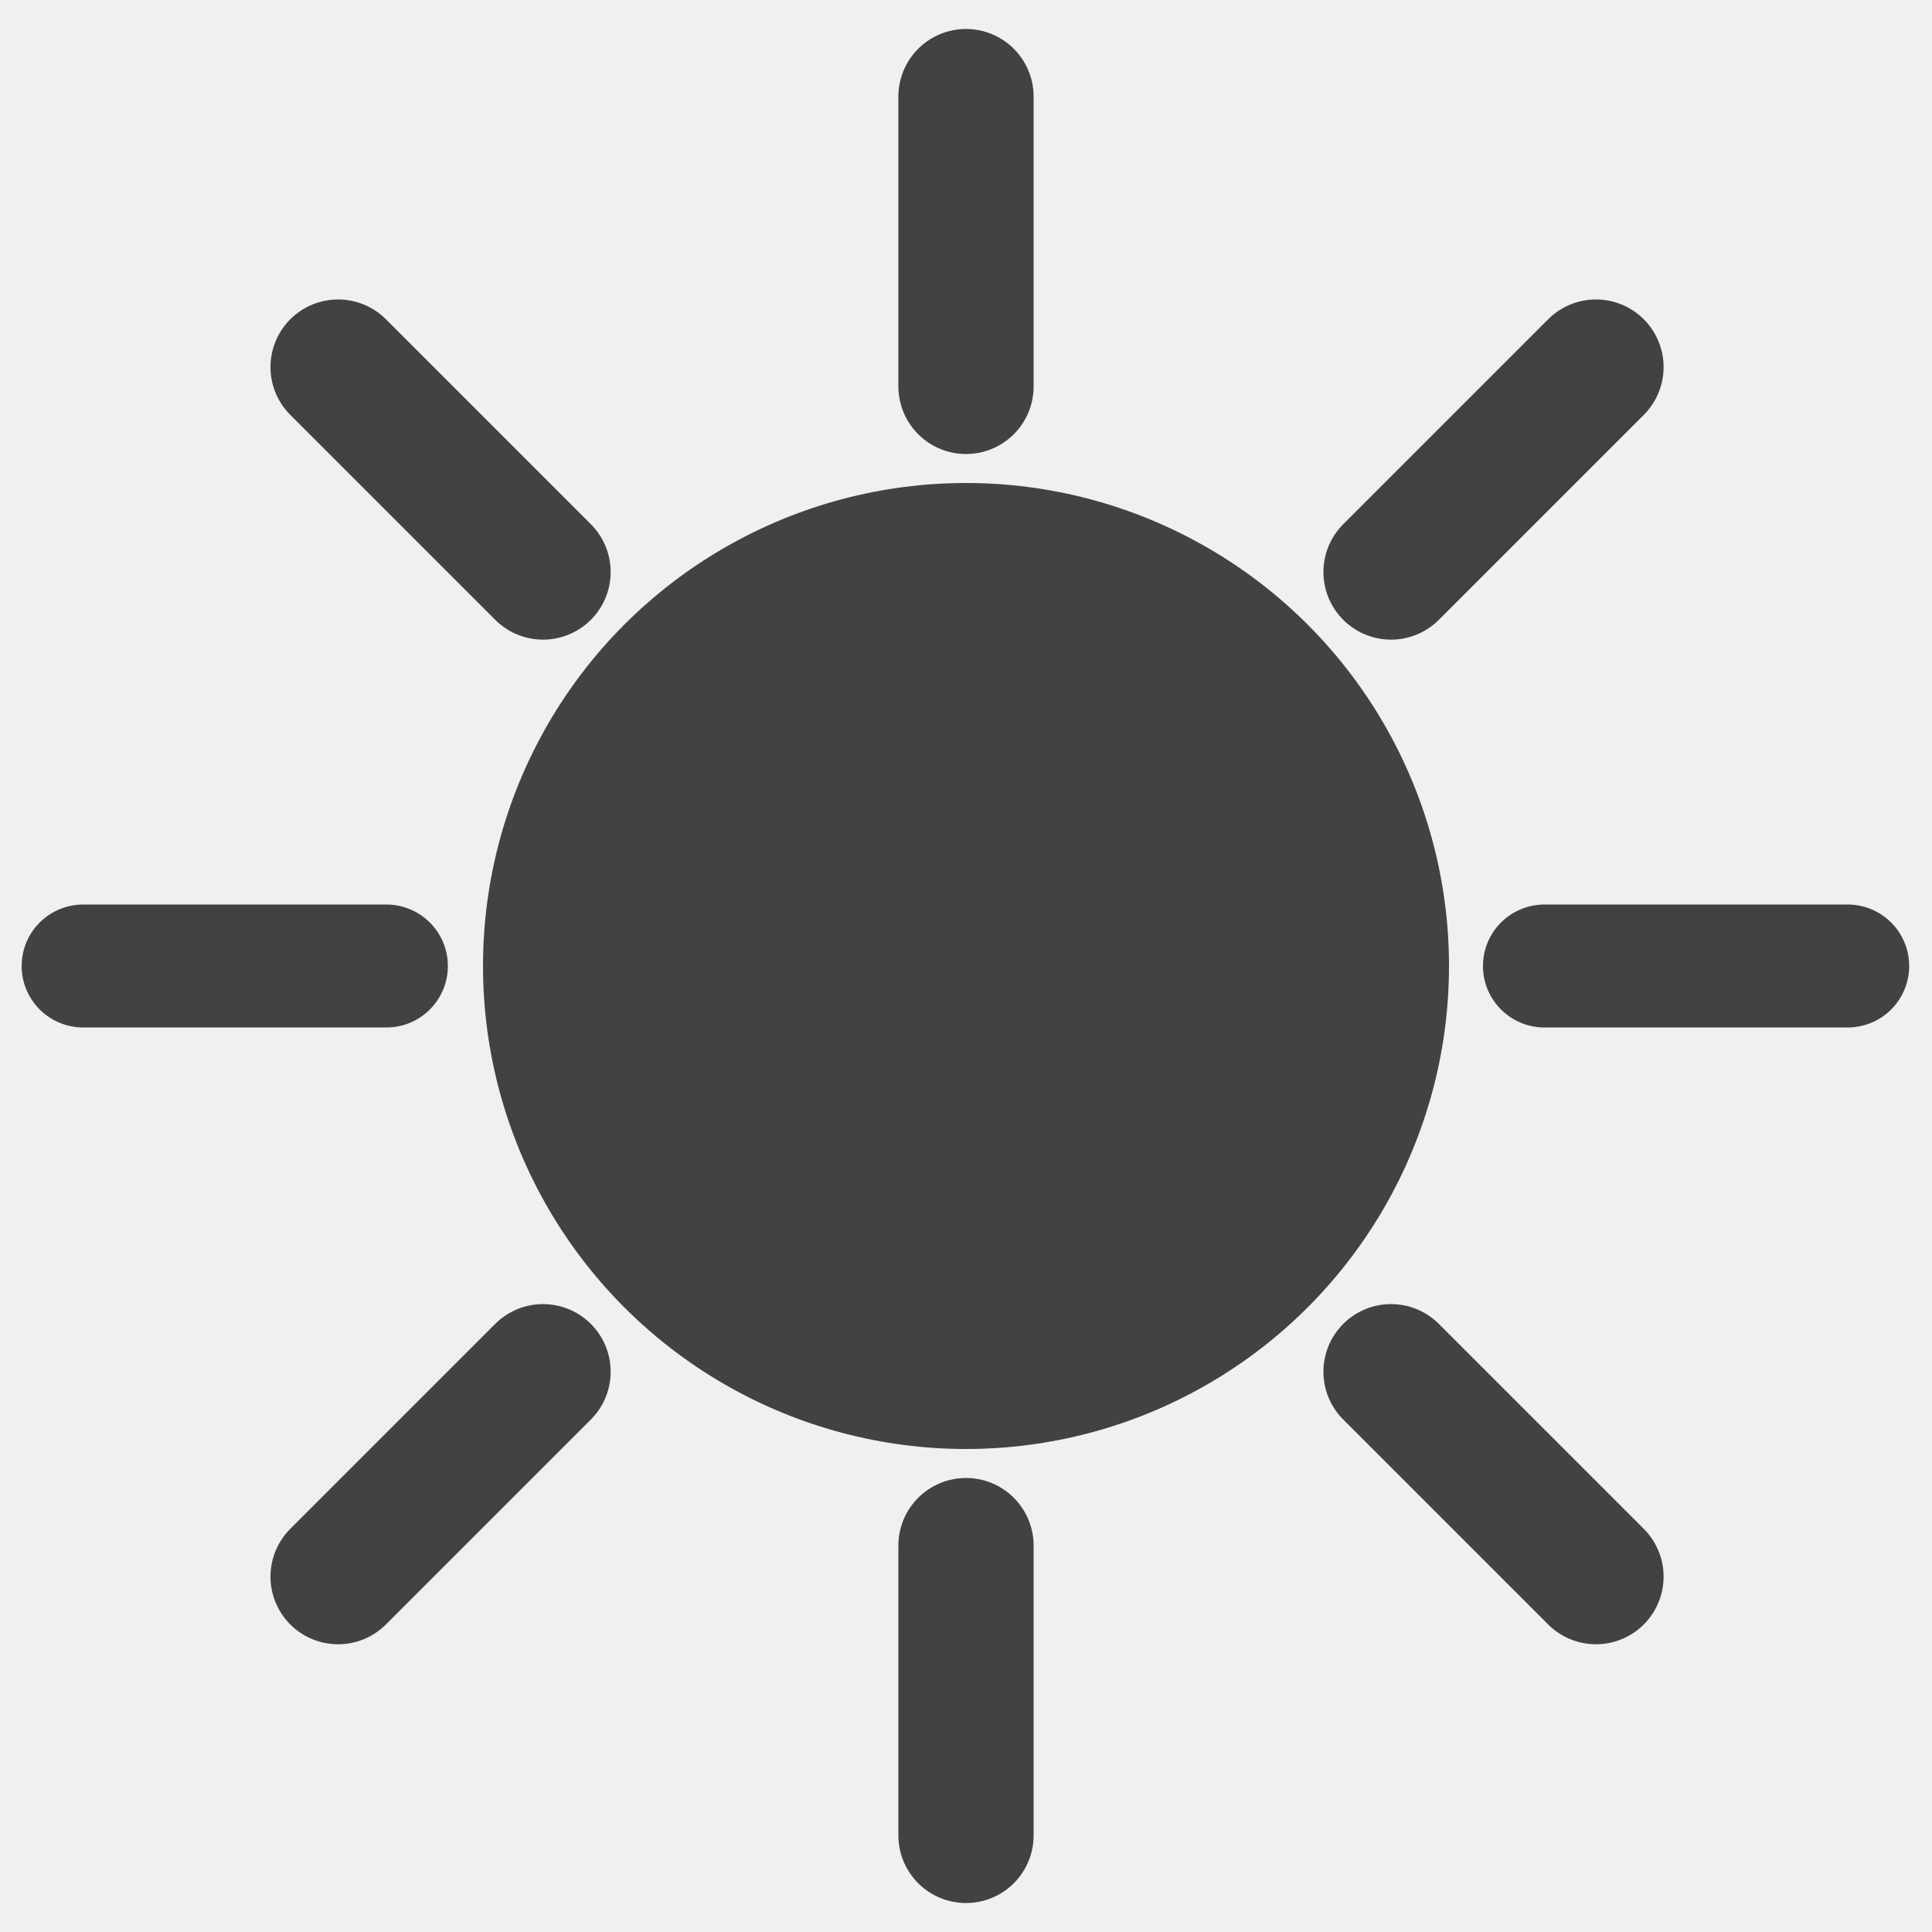 <?xml version="1.0" encoding="UTF-8" standalone="no"?>
<svg
   version="1.1"
   width="100"
   height="100"
   viewBox="0 0 100 100"
   id="svg7"
   sodipodi:docname="weather-station.svg"
   inkscape:version="1.1.1 (3bf5ae0d25, 2021-09-20)"
   inkscape:export-filename="C:\GIT\TcHmiBa\Source\TcHmiBa\TcHmiBaControls\Controls\BuildingGeneral\WeatherStation\Icons\16x16.png"
   inkscape:export-xdpi="15.36"
   inkscape:export-ydpi="15.36"
   xmlns:inkscape="http://www.inkscape.org/namespaces/inkscape"
   xmlns:sodipodi="http://sodipodi.sourceforge.net/DTD/sodipodi-0.dtd"
   xmlns="http://www.w3.org/2000/svg"
   xmlns:svg="http://www.w3.org/2000/svg">
  <rect x="0" y="0" width="100" height="100" fill="#808080" stroke="none"/>
  <defs
     id="defs11" />
  <sodipodi:namedview
     id="namedview9"
     pagecolor="#505050"
     bordercolor="#ffffff"
     borderopacity="1"
     inkscape:pageshadow="0"
     inkscape:pageopacity="0"
     inkscape:pagecheckerboard="1"
     showgrid="true"
     inkscape:zoom="8.58"
     inkscape:cx="47.027972"
     inkscape:cy="50.058275"
     inkscape:window-width="2560"
     inkscape:window-height="1377"
     inkscape:window-x="1912"
     inkscape:window-y="6"
     inkscape:window-maximized="1"
     inkscape:current-layer="svg7">
    <inkscape:grid
       type="xygrid"
       id="grid1241" />
  </sodipodi:namedview>
  <rect
     style="fill:#f0eff1;stroke:#f0eff1;stroke-width:3.789;stroke-linecap:round"
     id="rect844"
     width="96.211"
     height="96.211"
     x="1.895"
     y="1.895" />
  <circle
     style="fill:#424242;stroke-width:0;stroke-linecap:round;stroke-linejoin:round"
     id="path930"
     cx="50"
     cy="50"
     r="25" />
  <path
     style="fill:none;stroke:#424242;stroke-width:7;stroke-linecap:round;stroke-linejoin:miter;stroke-opacity:1;stroke-miterlimit:4;stroke-dasharray:none"
     d="M 50,20 V 5"
     id="path1243" />
  <path
     style="fill:none;stroke:#424242;stroke-width:7;stroke-linecap:round;stroke-linejoin:miter;stroke-miterlimit:4;stroke-dasharray:none;stroke-opacity:1"
     d="M 72,29.607 82.607,19"
     id="path1243-1" />
  <path
     style="fill:none;stroke:#424242;stroke-width:7;stroke-linecap:round;stroke-linejoin:miter;stroke-miterlimit:4;stroke-dasharray:none;stroke-opacity:1"
     d="M 17.5,81.607 28.107,71"
     id="path1243-1-9" />
  <path
     style="fill:none;stroke:#424242;stroke-width:7;stroke-linecap:round;stroke-linejoin:miter;stroke-miterlimit:4;stroke-dasharray:none;stroke-opacity:1"
     d="M 28.107,29.607 17.5,19"
     id="path1243-3" />
  <path
     style="fill:none;stroke:#424242;stroke-width:7;stroke-linecap:round;stroke-linejoin:miter;stroke-miterlimit:4;stroke-dasharray:none;stroke-opacity:1"
     d="M 82.607,81.607 72,71"
     id="path1243-3-2" />
  <path
     style="fill:none;stroke:#424242;stroke-width:7;stroke-linecap:round;stroke-linejoin:miter;stroke-miterlimit:4;stroke-dasharray:none;stroke-opacity:1"
     d="M 50,95 V 80"
     id="path1243-5" />
  <path
     style="fill:none;stroke:#424242;stroke-width:6.363;stroke-linecap:round;stroke-linejoin:miter;stroke-miterlimit:4;stroke-dasharray:none;stroke-opacity:1"
     d="M 79.939,50 H 95.637"
     id="path3259" />
  <path
     style="fill:none;stroke:#424242;stroke-width:6.363;stroke-linecap:round;stroke-linejoin:miter;stroke-miterlimit:4;stroke-dasharray:none;stroke-opacity:1"
     d="M 4.302,50 H 20"
     id="path3259-1" />
</svg>
